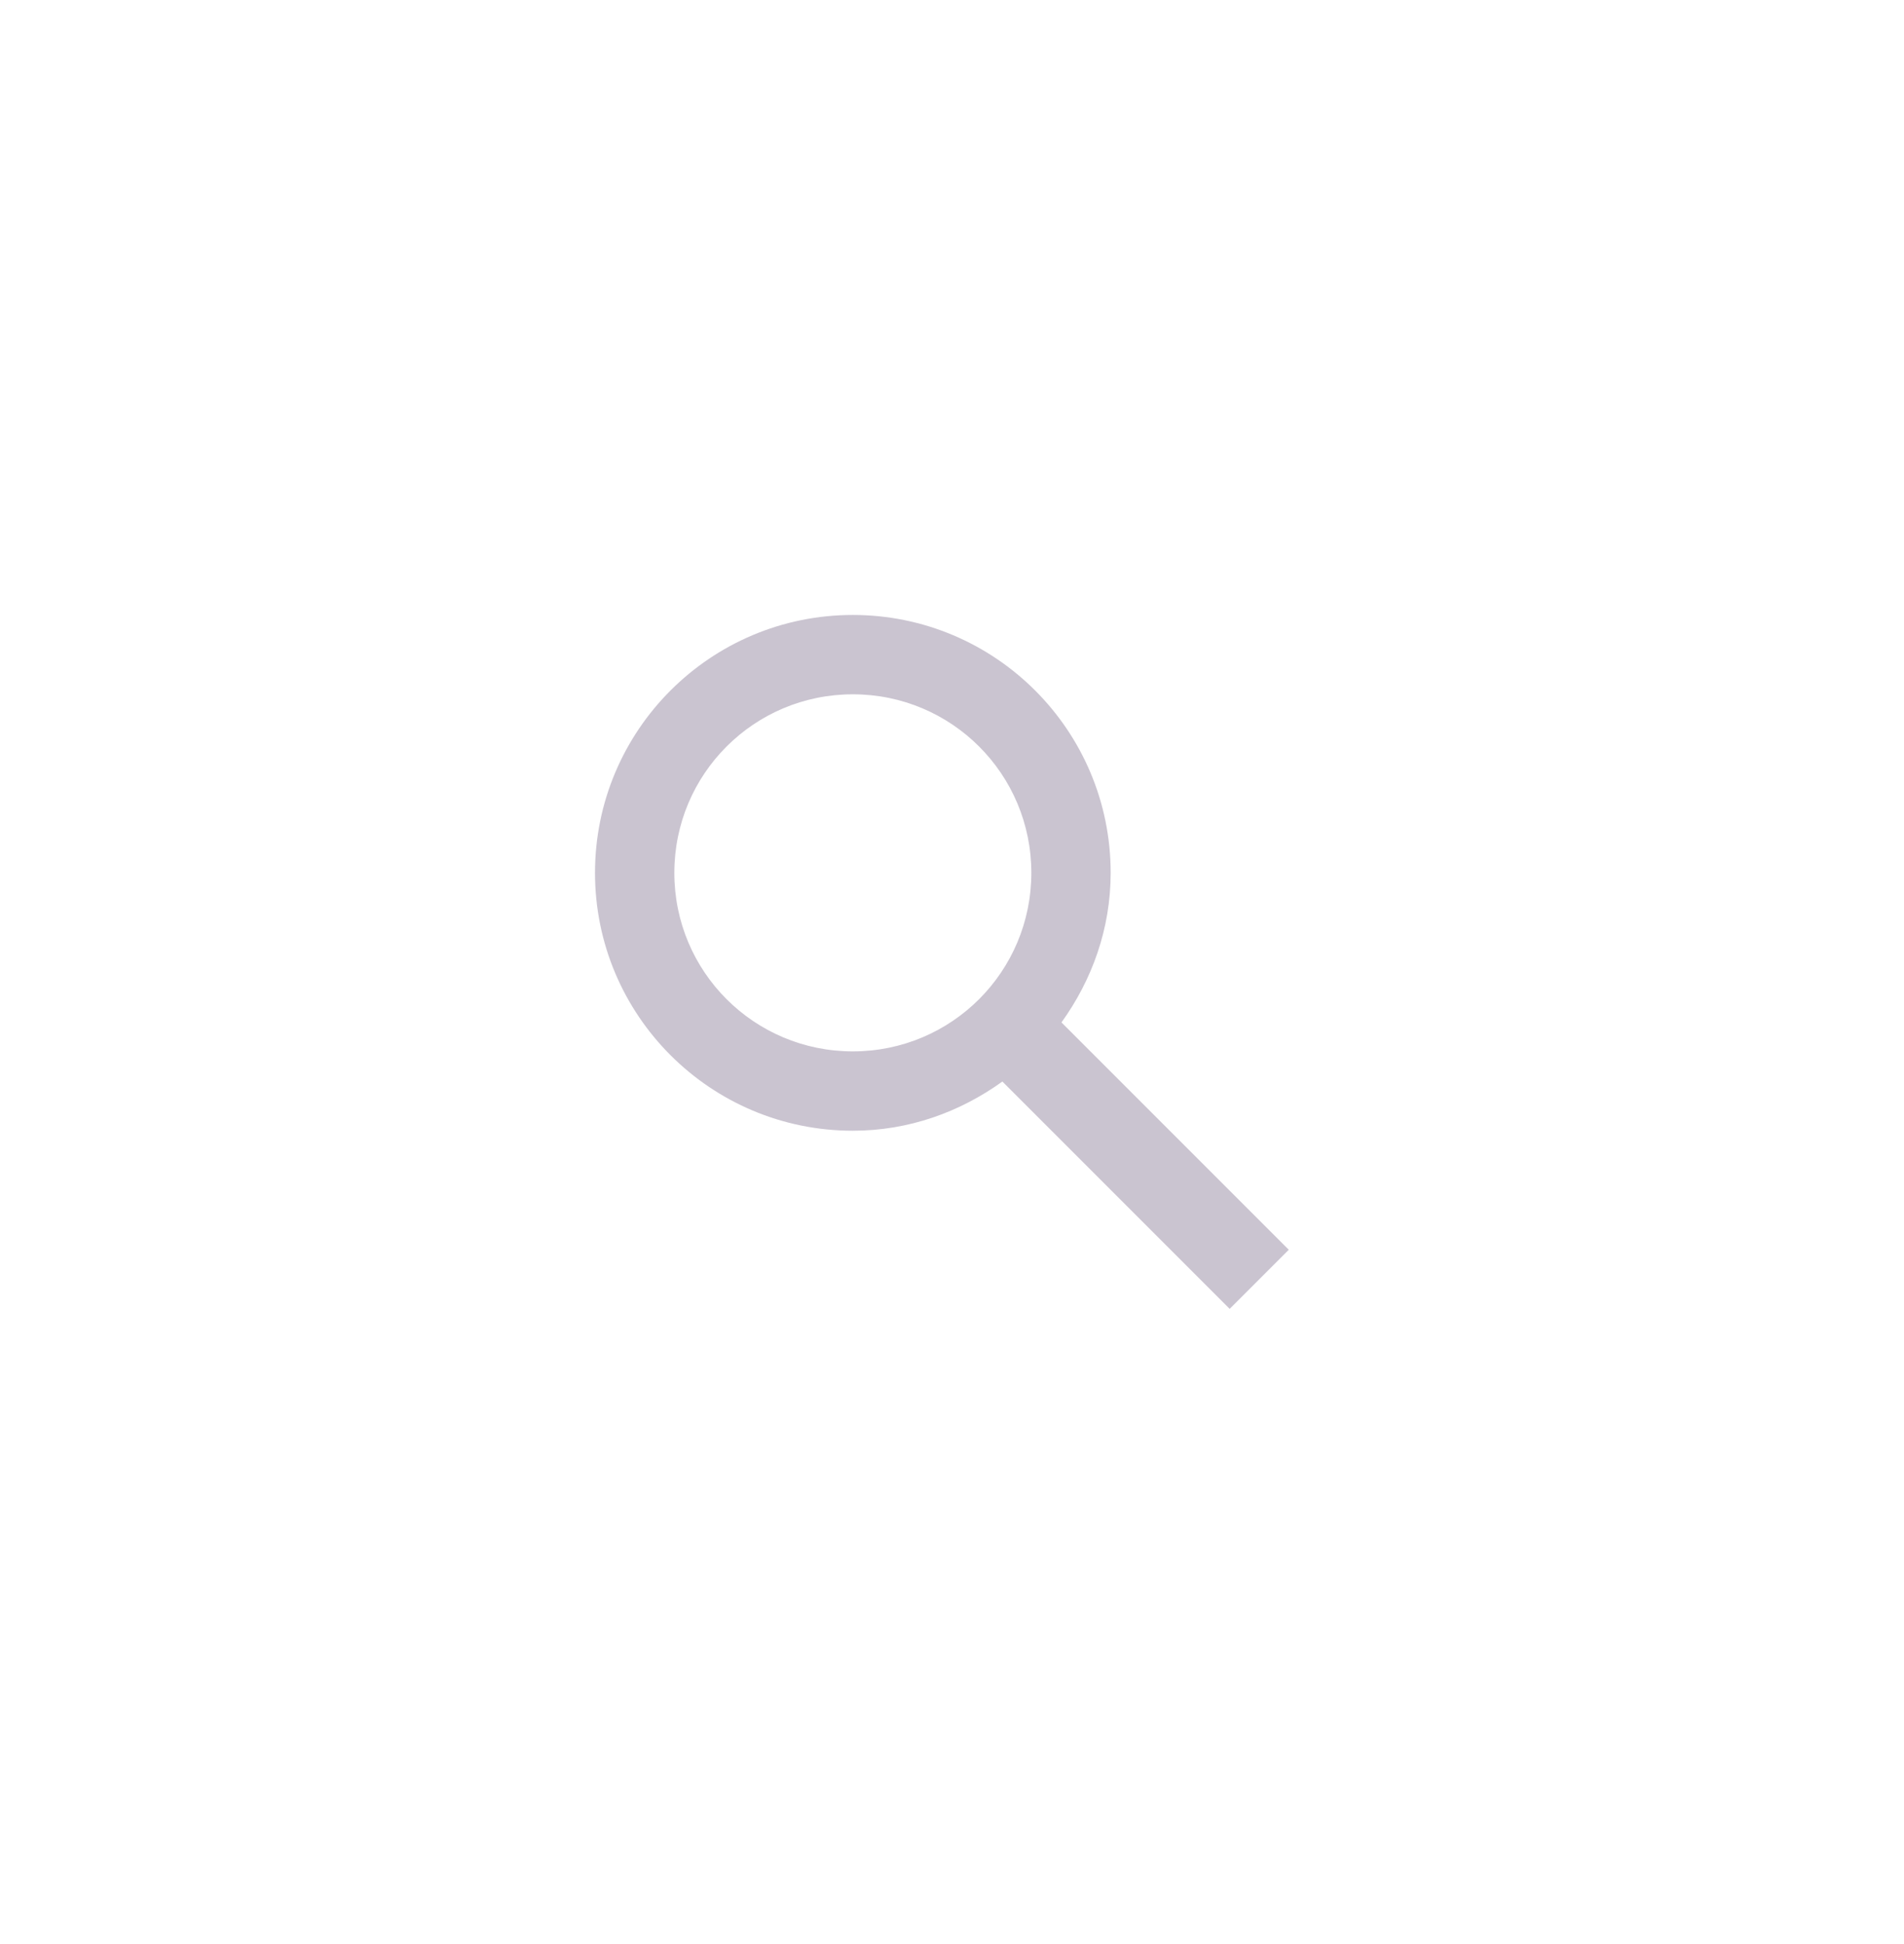 <svg width="48" height="49" viewBox="0 0 48 49" fill="none" xmlns="http://www.w3.org/2000/svg">
<g clip-path="url(#clip0_3_20)">
<path fill-rule="evenodd" clip-rule="evenodd" d="M26.76 25.77L32.49 31.5L31 32.99L25.27 27.26C24.2 28.03 22.91 28.5 21.5 28.5C17.91 28.5 15 25.59 15 22C15 18.41 17.91 15.5 21.5 15.5C25.09 15.5 28 18.41 28 22C28 23.41 27.53 24.7 26.76 25.77ZM21.5 17.5C19.01 17.5 17 19.51 17 22C17 24.49 19.01 26.5 21.5 26.5C23.99 26.5 26 24.49 26 22C26 19.51 23.99 17.5 21.5 17.5Z" fill="#CAC4D0"/>
</g>
<defs>
<clipPath id="clip0_3_20">
<rect x="4" y="4.5" width="40" height="40" rx="20" fill="white"/>
</clipPath>
</defs>
</svg>
